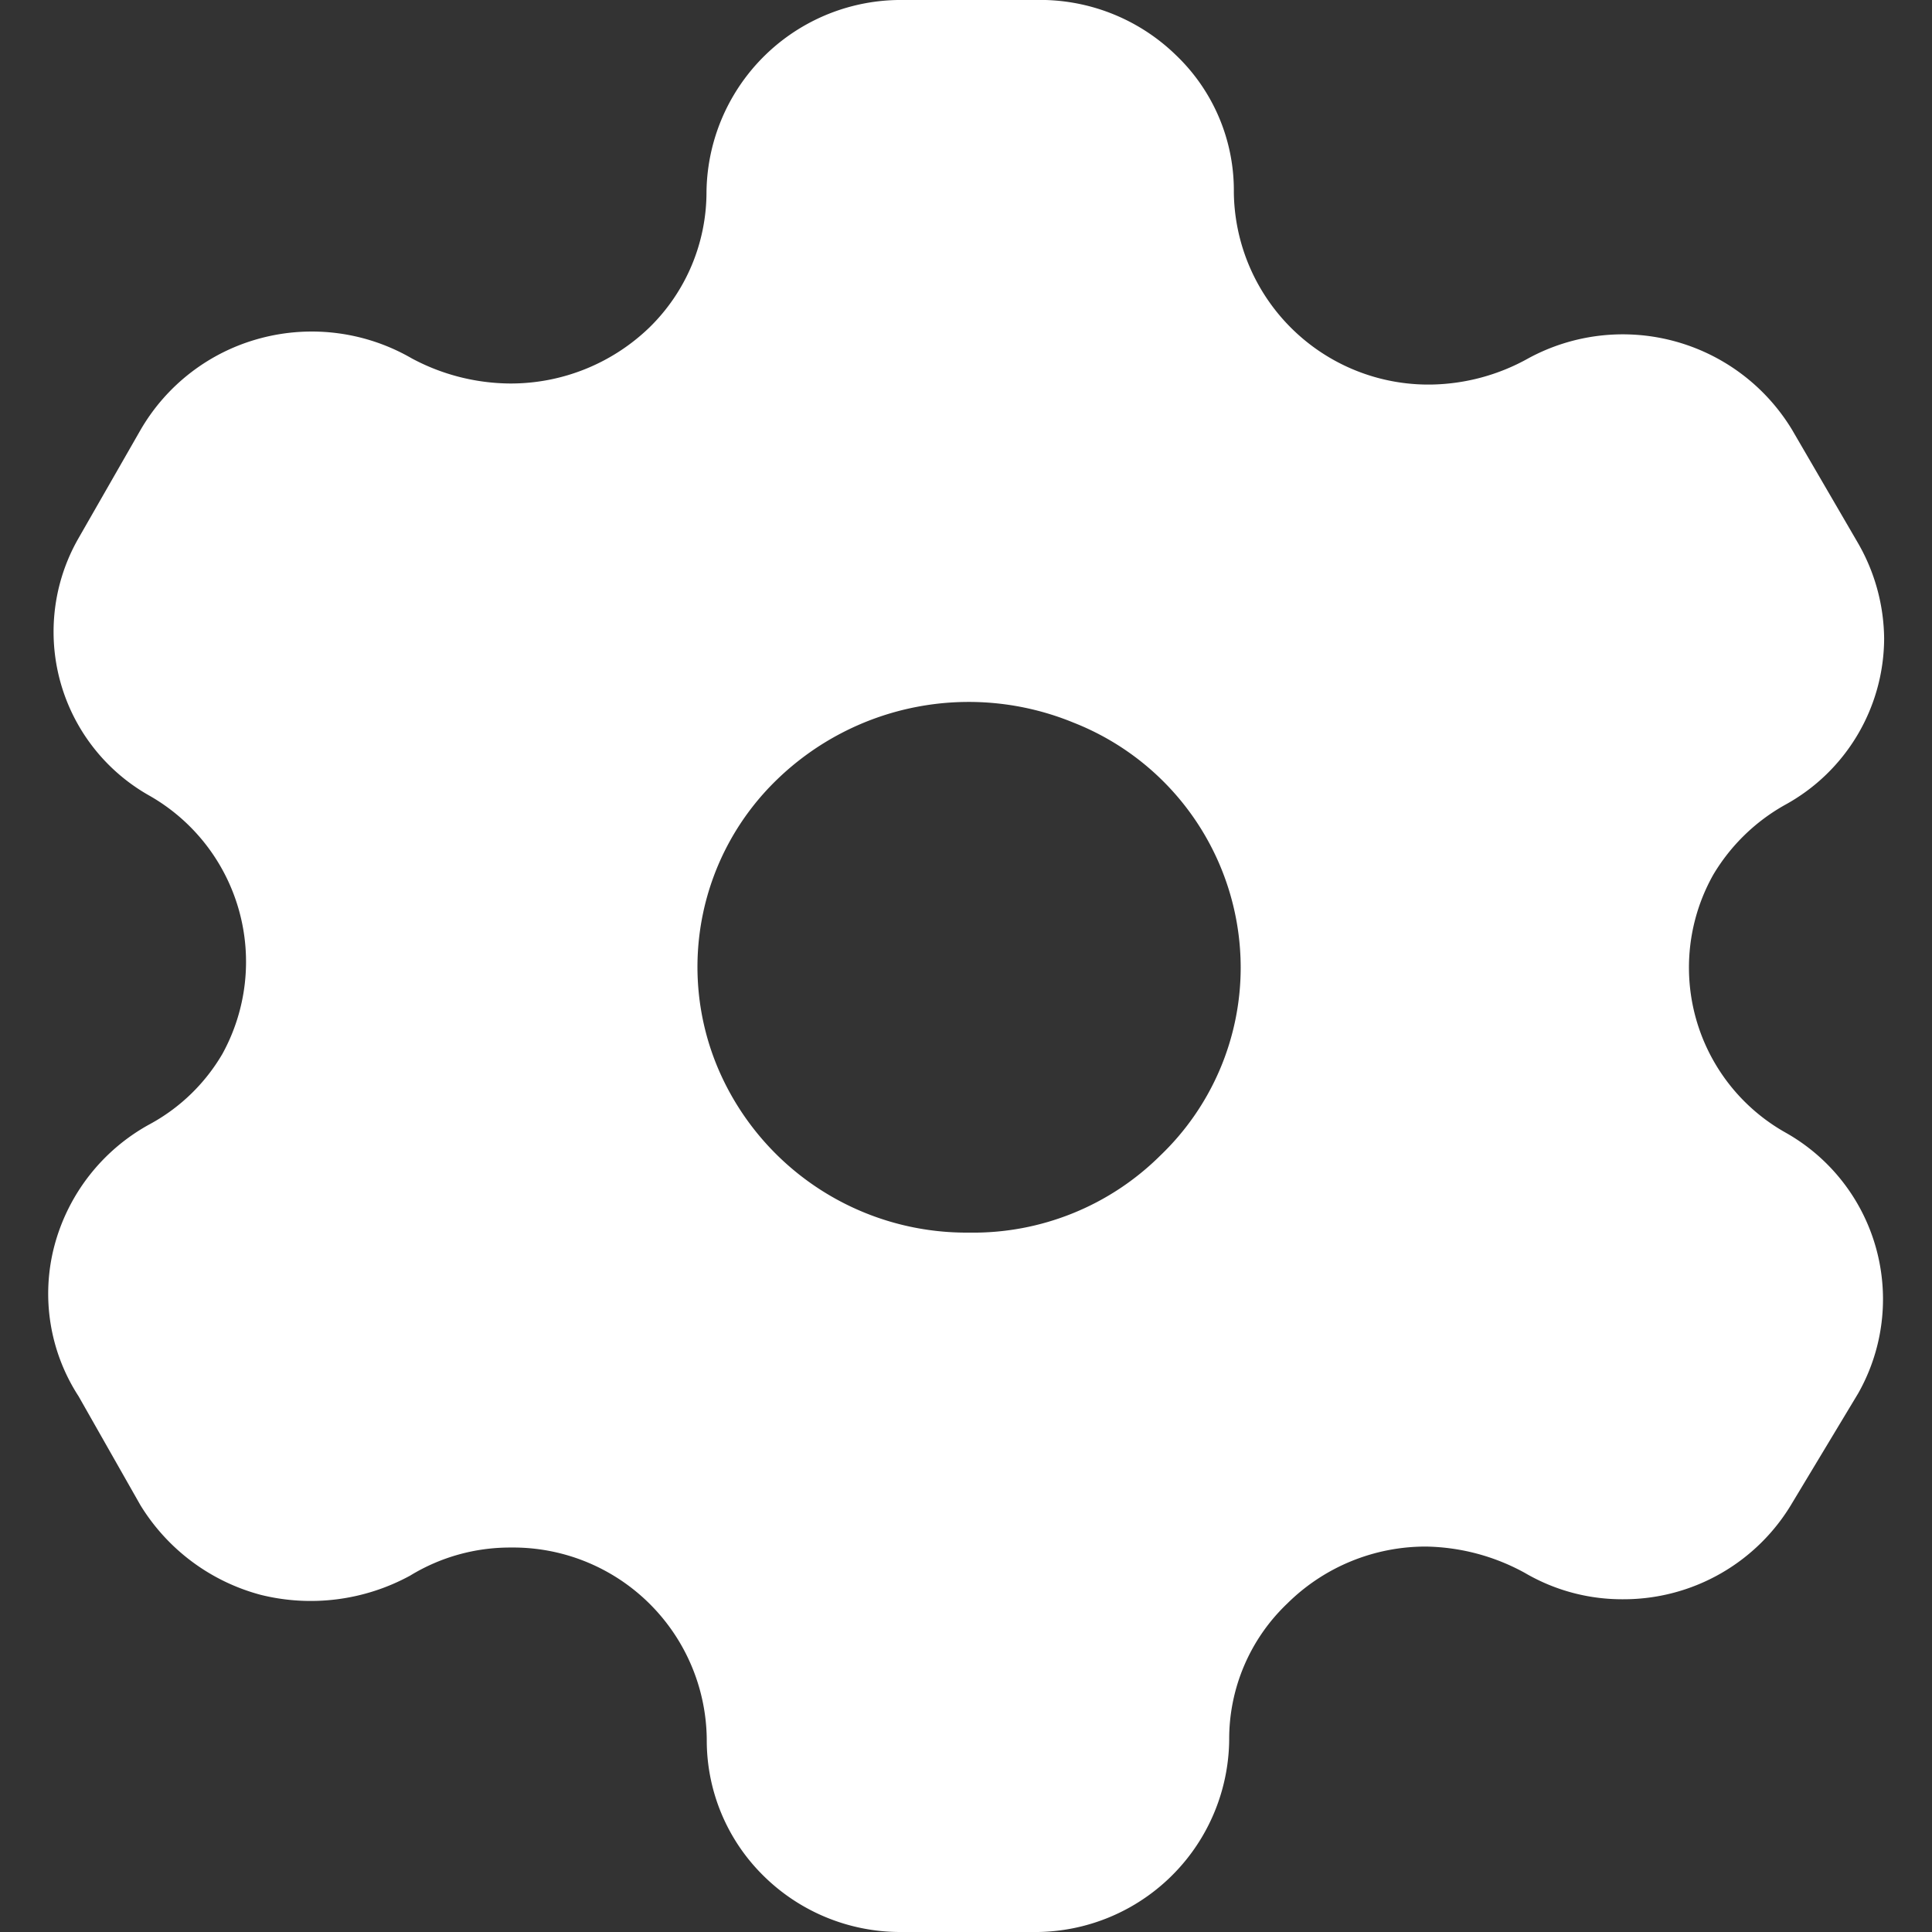 <svg xmlns="http://www.w3.org/2000/svg" xmlns:xlink="http://www.w3.org/1999/xlink" width="22" height="22" viewBox="0 0 22 22">
  <rect x="0" y="0" width="22" height="22" fill="#333333" stroke="none"/>
  <defs>
    <clipPath id="clip-path">
      <rect id="Rectangle_1697" data-name="Rectangle 1697" width="22" height="22" fill="#fff"/>
    </clipPath>
  </defs>
  <g id="setting" clip-path="url(#clip-path)">
    <path id="setting-2" data-name="setting" d="M11.236,0a2.218,2.218,0,0,1,1.606.627,2.13,2.13,0,0,1,.66,1.562,2.215,2.215,0,0,0,2.245,2.19,2.34,2.34,0,0,0,1.111-.3,2.253,2.253,0,0,1,3,.814h0l.749,1.287a2.215,2.215,0,0,1,.3,1.089,2.168,2.168,0,0,1-1.121,1.892,2.2,2.2,0,0,0-.825.8,2.156,2.156,0,0,0,.825,2.937,2.176,2.176,0,0,1,.825,2.969h0l-.749,1.244a2.228,2.228,0,0,1-1.925,1.1,2.189,2.189,0,0,1-1.121-.3,2.413,2.413,0,0,0-1.123-.3,2.239,2.239,0,0,0-1.583.649,2.128,2.128,0,0,0-.661,1.551A2.211,2.211,0,0,1,11.2,22H9.7a2.215,2.215,0,0,1-1.563-.649,2.163,2.163,0,0,1-.637-1.54,2.205,2.205,0,0,0-2.233-2.189,2.179,2.179,0,0,0-1.145.32,2.364,2.364,0,0,1-1.7.219A2.3,2.3,0,0,1,1.05,17.138h0L.347,15.9a2.144,2.144,0,0,1-.275-1.716A2.227,2.227,0,0,1,1.16,12.8a2.135,2.135,0,0,0,.825-.8A2.177,2.177,0,0,0,1.16,9.064,2.141,2.141,0,0,1,.347,6.127h0L1.05,4.9A2.242,2.242,0,0,1,2.425,3.85a2.272,2.272,0,0,1,1.716.231,2.4,2.4,0,0,0,1.123.286,2.273,2.273,0,0,0,1.583-.638,2.157,2.157,0,0,0,.65-1.54A2.213,2.213,0,0,1,9.74,0h1.5Zm.441,8.229A3.138,3.138,0,0,0,8.3,8.877a2.965,2.965,0,0,0-.671,3.29,3.074,3.074,0,0,0,2.849,1.869h.012a3.023,3.023,0,0,0,2.177-.88,2.963,2.963,0,0,0,.913-2.134A3,3,0,0,0,11.677,8.229Z" transform="translate(0.548)" fill="#fff"/>
  </g>
</svg>
